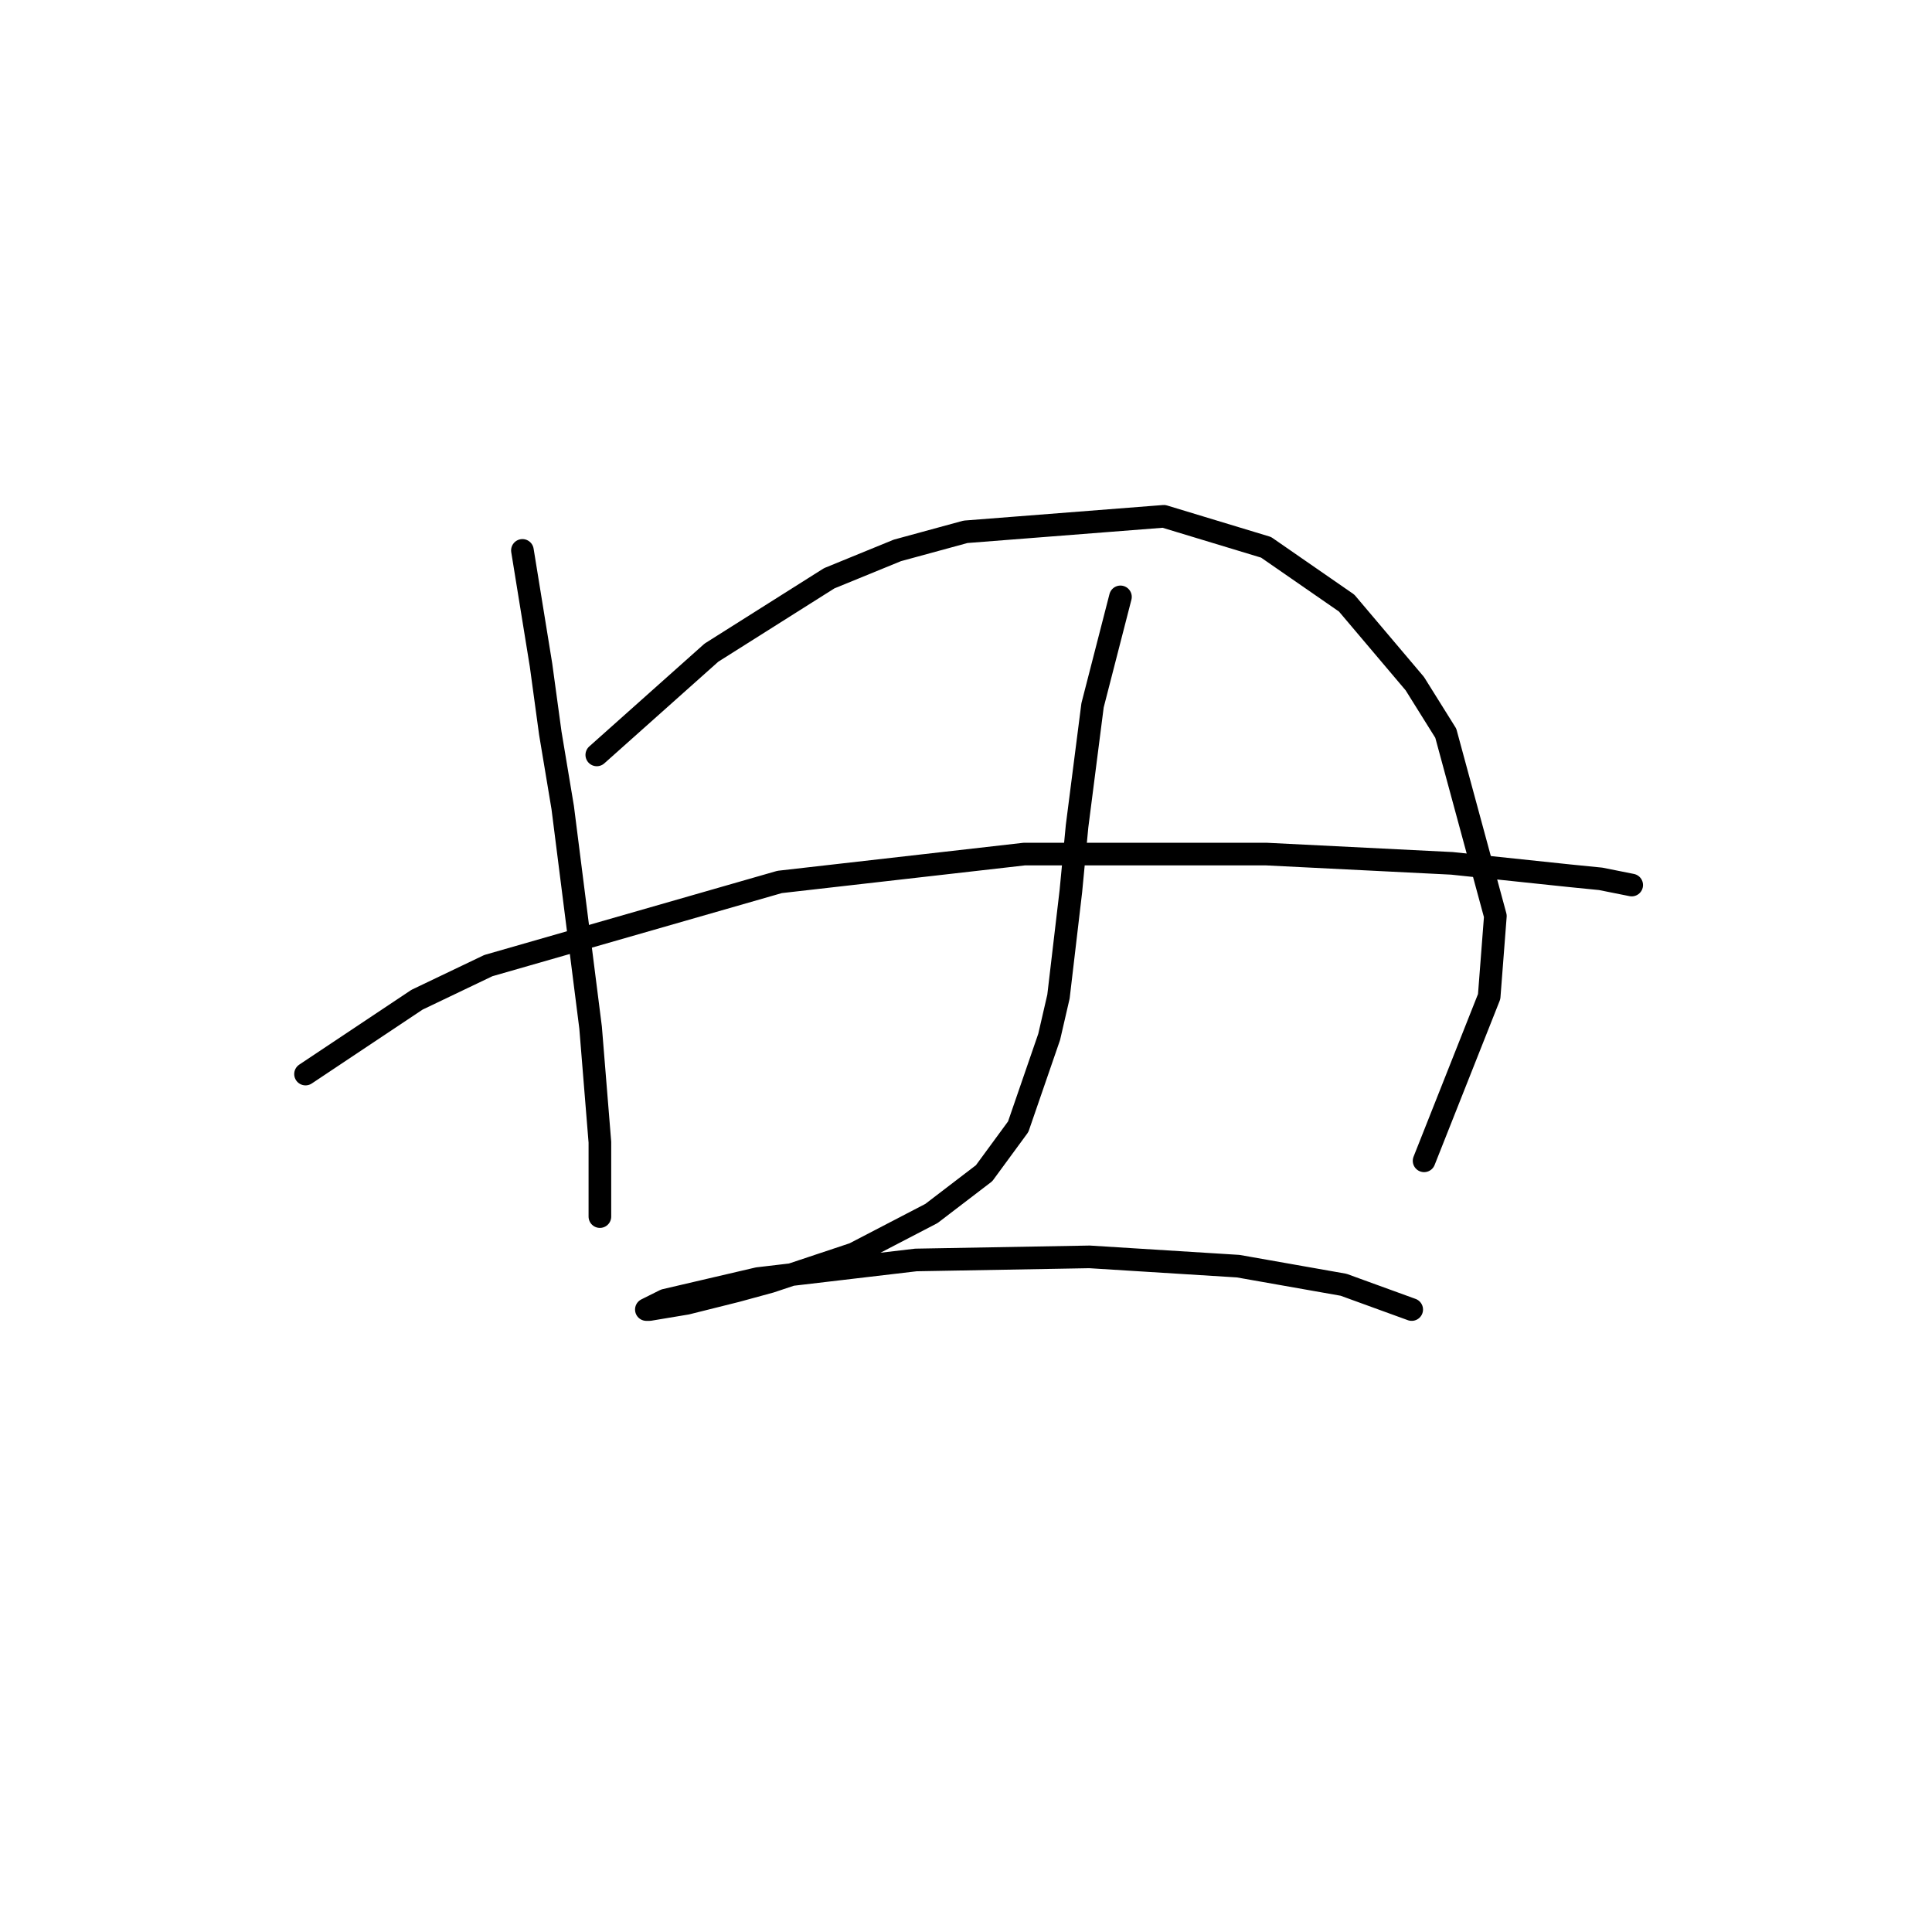 <?xml version="1.0" standalone="no"?>
    <svg width="256" height="256" xmlns="http://www.w3.org/2000/svg" version="1.1">
    <polyline stroke="black" stroke-width="3" stroke-linecap="round" fill="transparent" stroke-linejoin="round" points="69.224 72.932 71.688 88.123 72.919 97.155 74.562 107.009 78.257 136.159 79.489 151.351 79.489 157.099 79.489 161.204 79.489 161.204 " />
        <polyline stroke="black" stroke-width="3" stroke-linecap="round" fill="transparent" stroke-linejoin="round" points="79.078 100.029 94.269 86.48 109.871 76.627 118.903 72.932 127.936 70.468 154.213 68.415 167.761 72.521 178.436 79.911 187.469 90.586 191.574 97.155 198.144 121.379 197.322 132.054 188.7 153.814 188.7 153.814 " />
        <polyline stroke="black" stroke-width="3" stroke-linecap="round" fill="transparent" stroke-linejoin="round" points="40.484 142.318 55.265 132.464 64.708 127.948 103.302 116.863 135.737 113.168 167.761 113.168 192.396 114.399 207.997 116.042 212.103 116.452 216.209 117.273 216.209 117.273 " />
        <polyline stroke="black" stroke-width="3" stroke-linecap="round" fill="transparent" stroke-linejoin="round" points="148.465 79.09 144.769 93.46 142.717 109.472 141.895 118.094 140.253 132.054 139.021 137.391 134.916 149.298 130.399 155.456 123.42 160.794 113.155 166.131 102.07 169.826 97.554 171.058 90.985 172.7 86.058 173.521 85.647 173.521 88.111 172.29 100.428 169.416 121.367 166.952 144.359 166.542 164.066 167.773 178.026 170.237 187.058 173.521 187.058 173.521 " />
        </svg>